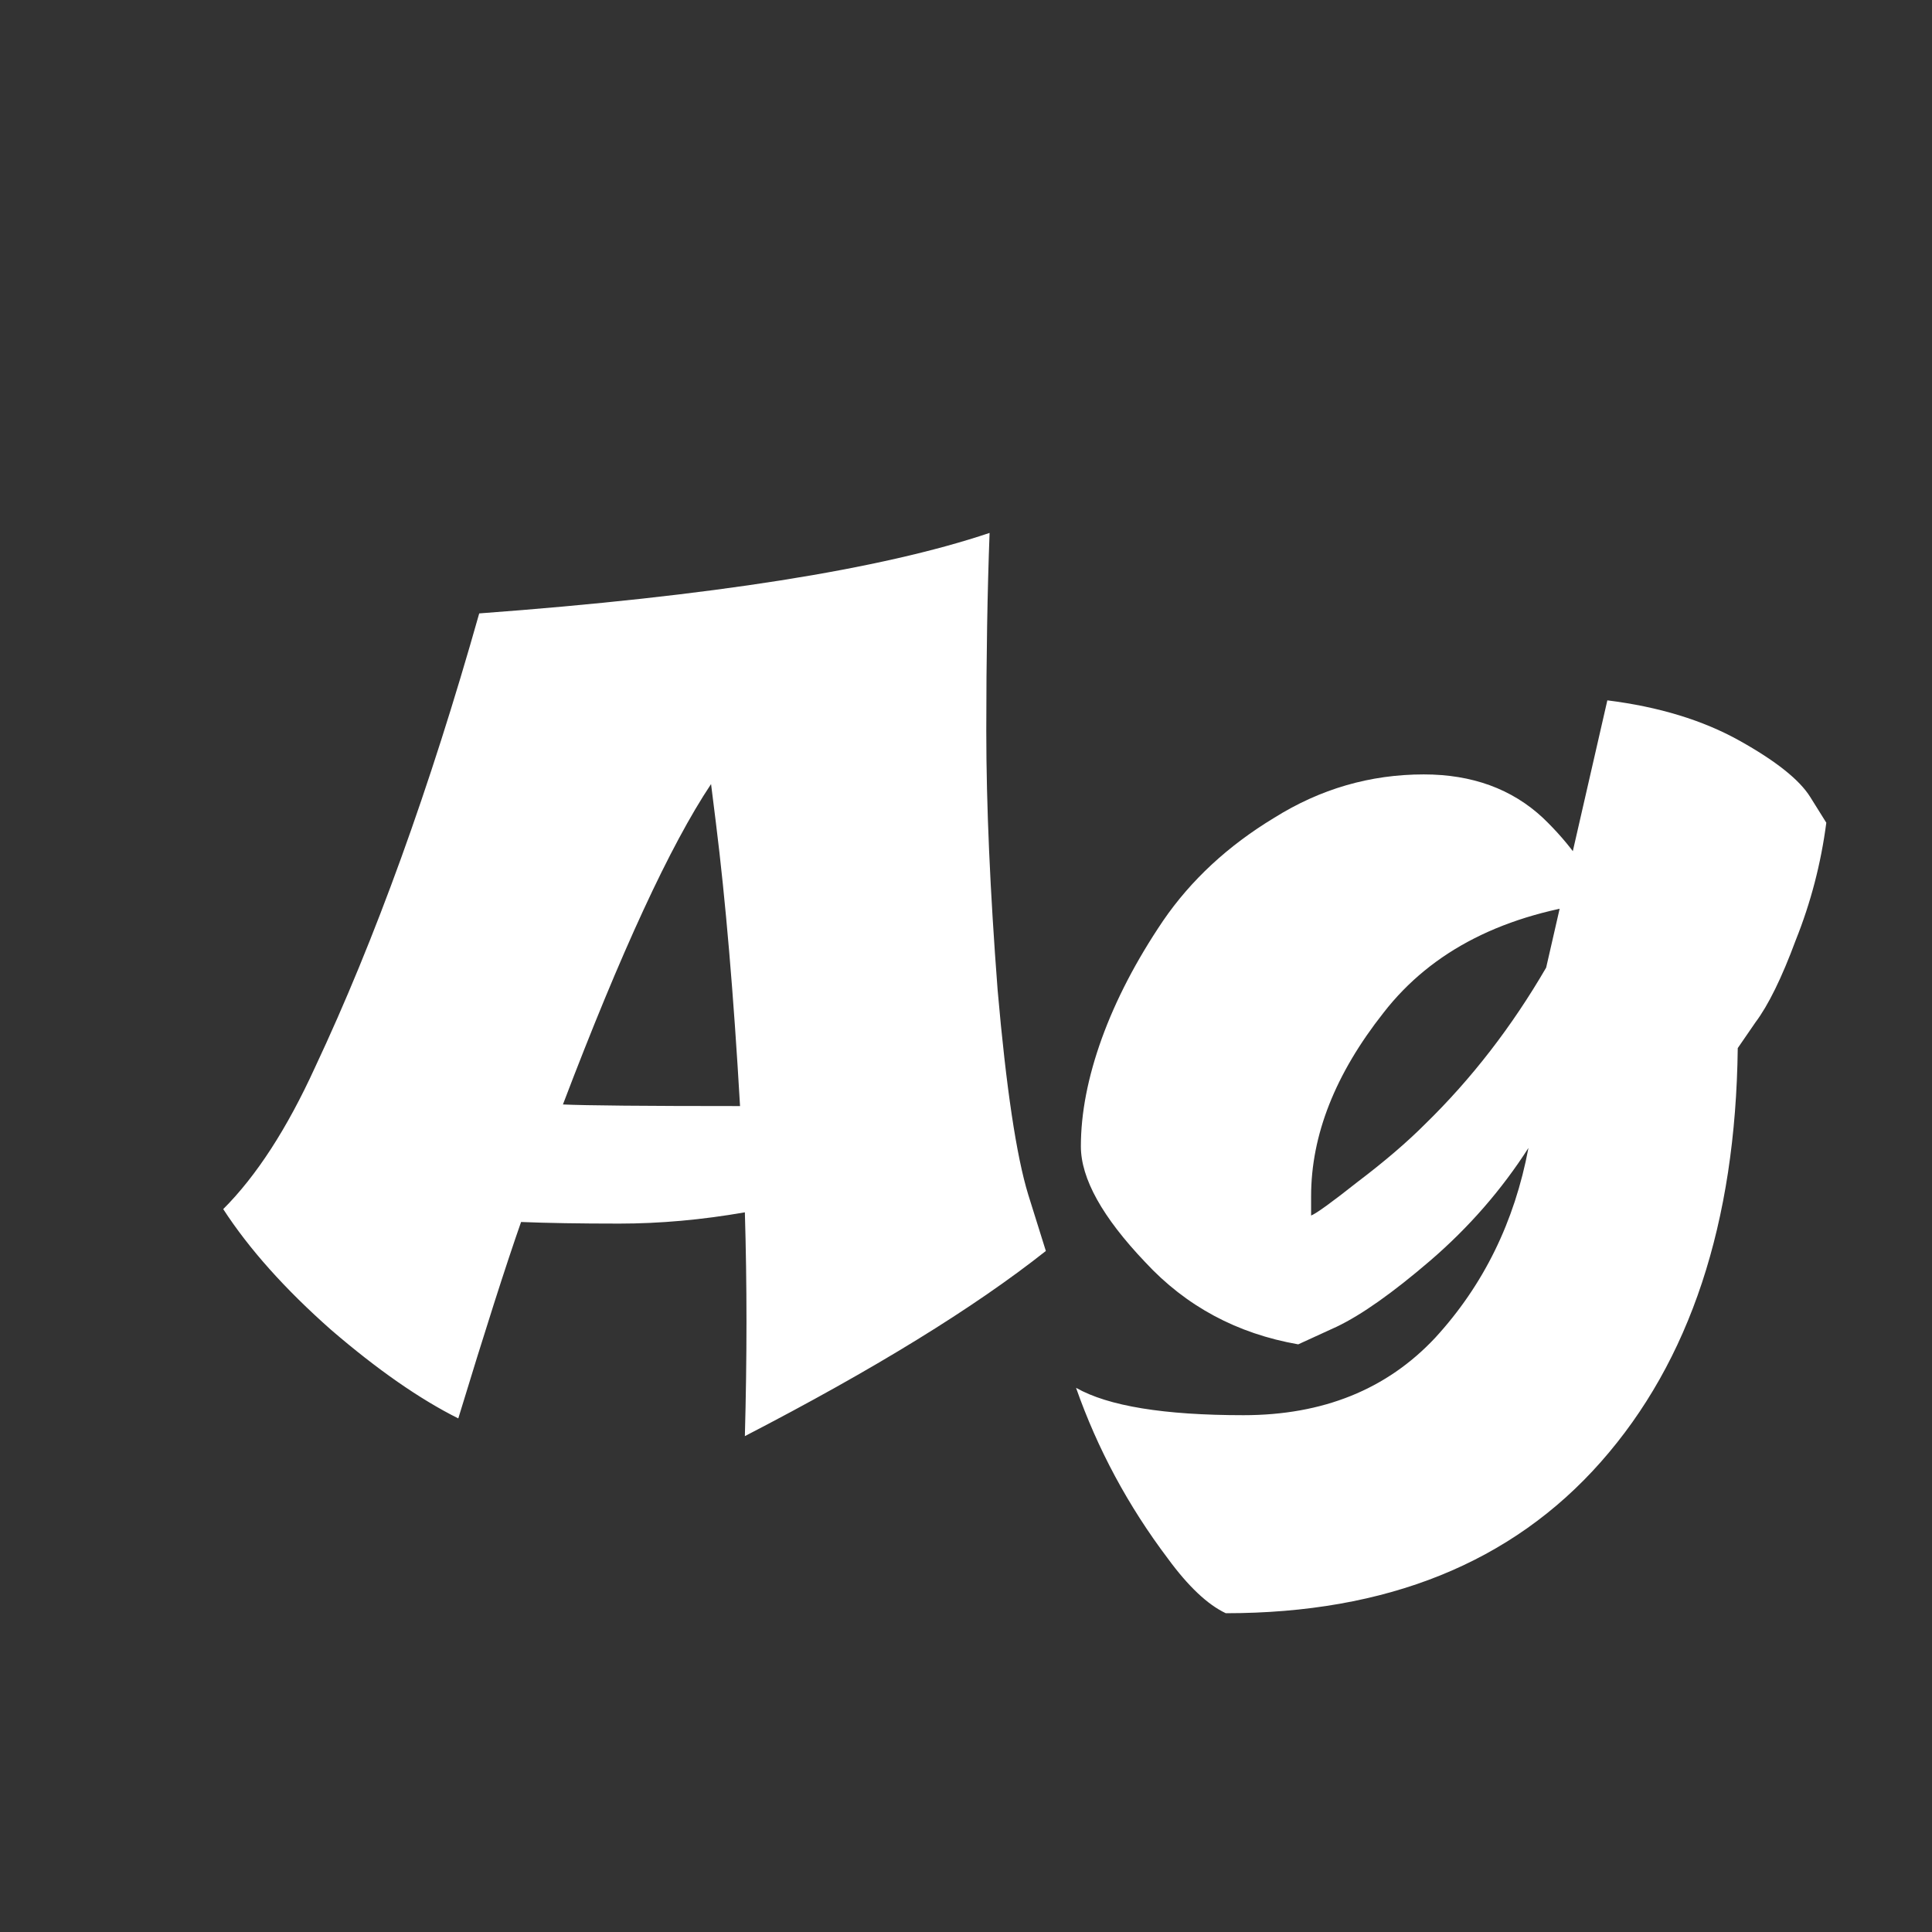 <svg width="24" height="24" viewBox="0 0 24 24" fill="none" xmlns="http://www.w3.org/2000/svg">
<rect x="0" y="0" width="24" height="24" fill="#333333" stroke="none"/>
<path d="M12.293 6.62C12.266 7.34 12.252 8.16 12.252 9.08C12.252 10 12.299 11.073 12.393 12.3C12.499 13.513 12.626 14.36 12.773 14.84L12.992 15.54C12.099 16.247 10.852 17.013 9.253 17.84C9.266 17.36 9.273 16.887 9.273 16.42C9.273 15.953 9.266 15.5 9.253 15.06C8.719 15.153 8.199 15.2 7.693 15.2C7.199 15.2 6.793 15.193 6.473 15.18C6.286 15.713 6.026 16.527 5.693 17.62C5.213 17.38 4.686 17.013 4.113 16.52C3.539 16.013 3.093 15.513 2.773 15.02C3.186 14.607 3.566 14.02 3.913 13.26C4.659 11.673 5.339 9.793 5.953 7.62C8.833 7.407 10.946 7.073 12.293 6.62ZM8.833 9.74C8.326 10.5 7.713 11.827 6.993 13.72C7.273 13.733 8.006 13.74 9.193 13.74C9.113 12.353 9.013 11.18 8.893 10.22L8.833 9.74ZM13.367 17.24C13.767 17.467 14.461 17.58 15.447 17.58C16.434 17.58 17.227 17.26 17.827 16.62C18.427 15.967 18.814 15.18 18.987 14.26C18.654 14.78 18.247 15.247 17.767 15.66C17.301 16.06 16.914 16.333 16.607 16.48L16.127 16.7C15.367 16.567 14.734 16.227 14.227 15.68C13.694 15.12 13.427 14.64 13.427 14.24C13.427 13.827 13.514 13.38 13.687 12.9C13.861 12.42 14.114 11.933 14.447 11.44C14.794 10.933 15.254 10.507 15.827 10.16C16.401 9.8 17.021 9.62 17.687 9.62C18.287 9.62 18.781 9.8 19.167 10.16C19.501 10.48 19.747 10.827 19.907 11.2C18.694 11.347 17.787 11.807 17.187 12.58C16.587 13.34 16.287 14.1 16.287 14.86C16.287 14.94 16.287 15.02 16.287 15.1C16.354 15.073 16.547 14.933 16.867 14.68C17.201 14.427 17.481 14.187 17.707 13.96C18.281 13.4 18.781 12.753 19.207 12.02L19.967 8.7C20.607 8.78 21.154 8.947 21.607 9.2C22.061 9.453 22.354 9.687 22.487 9.9L22.687 10.22C22.621 10.727 22.494 11.213 22.307 11.68C22.134 12.147 21.967 12.487 21.807 12.7L21.587 13.02C21.561 15.193 20.994 16.907 19.887 18.16C18.781 19.413 17.227 20.04 15.227 20.04C15.001 19.933 14.761 19.707 14.507 19.36C14.014 18.707 13.634 18 13.367 17.24Z" fill="white"/>
</svg>
